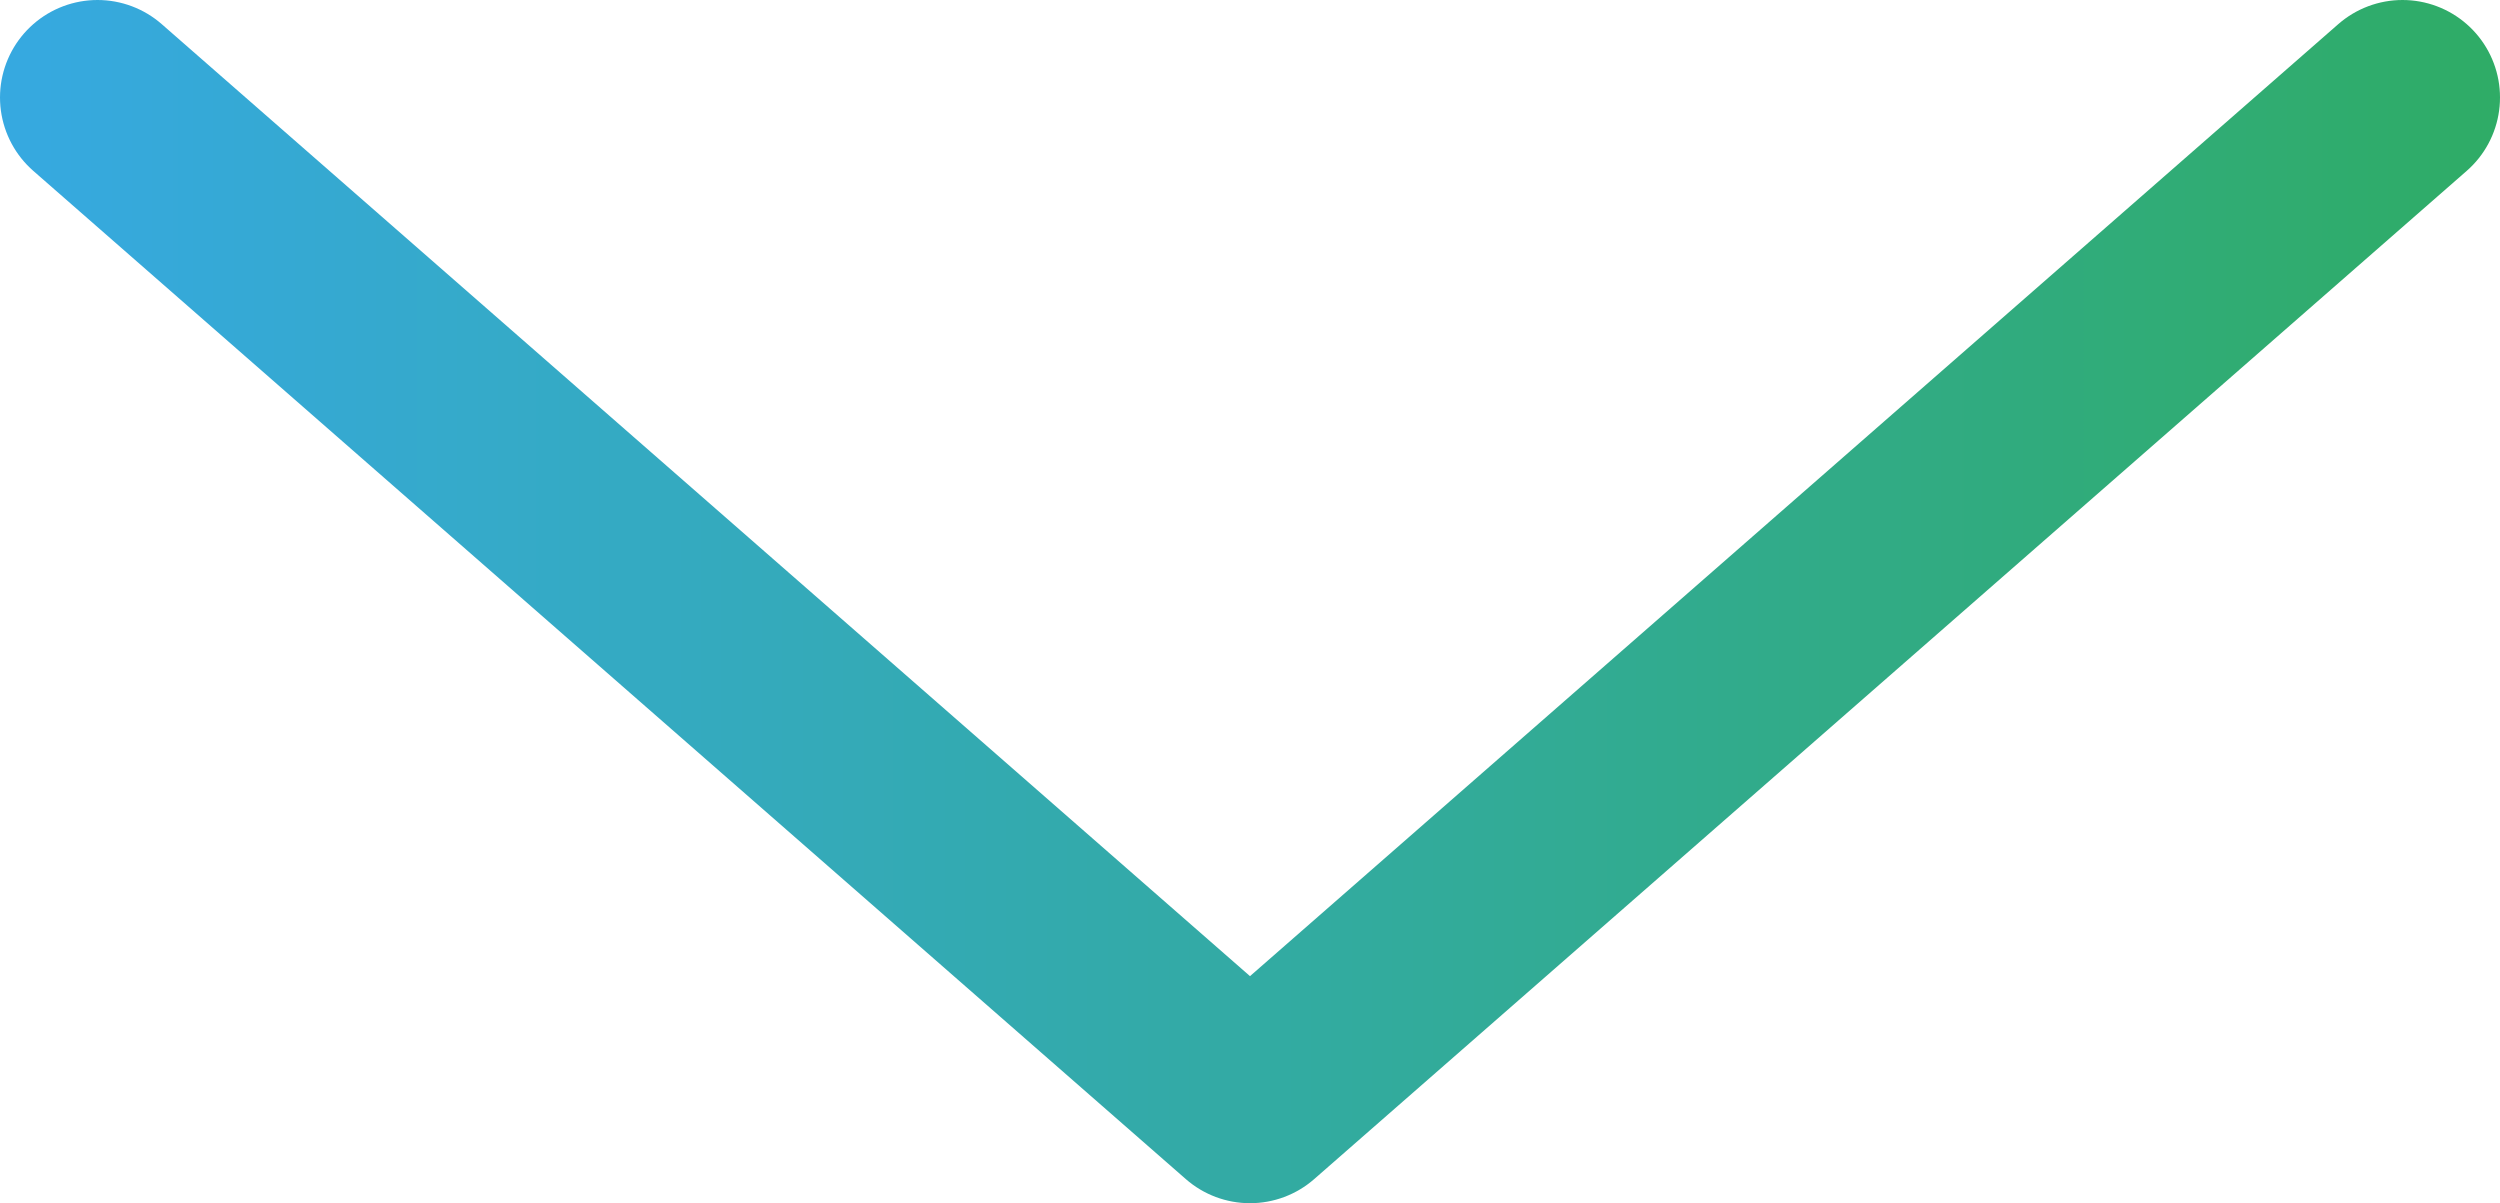 <svg xmlns="http://www.w3.org/2000/svg" viewBox="0 0 12.82 6.17"><defs><linearGradient id="a" y1="3.08" x2="12.82" y2="3.08" gradientUnits="userSpaceOnUse"><stop offset="0" stop-color="#36a9e1"/><stop offset="1" stop-color="#2fac66"/></linearGradient></defs><g data-name="Слой 2"><path fill="none" stroke-linecap="round" stroke-linejoin="round" stroke="url(#a)" d="M.5.5l5.91 5.17L12.32.5" data-name="Слой 1"/></g></svg>